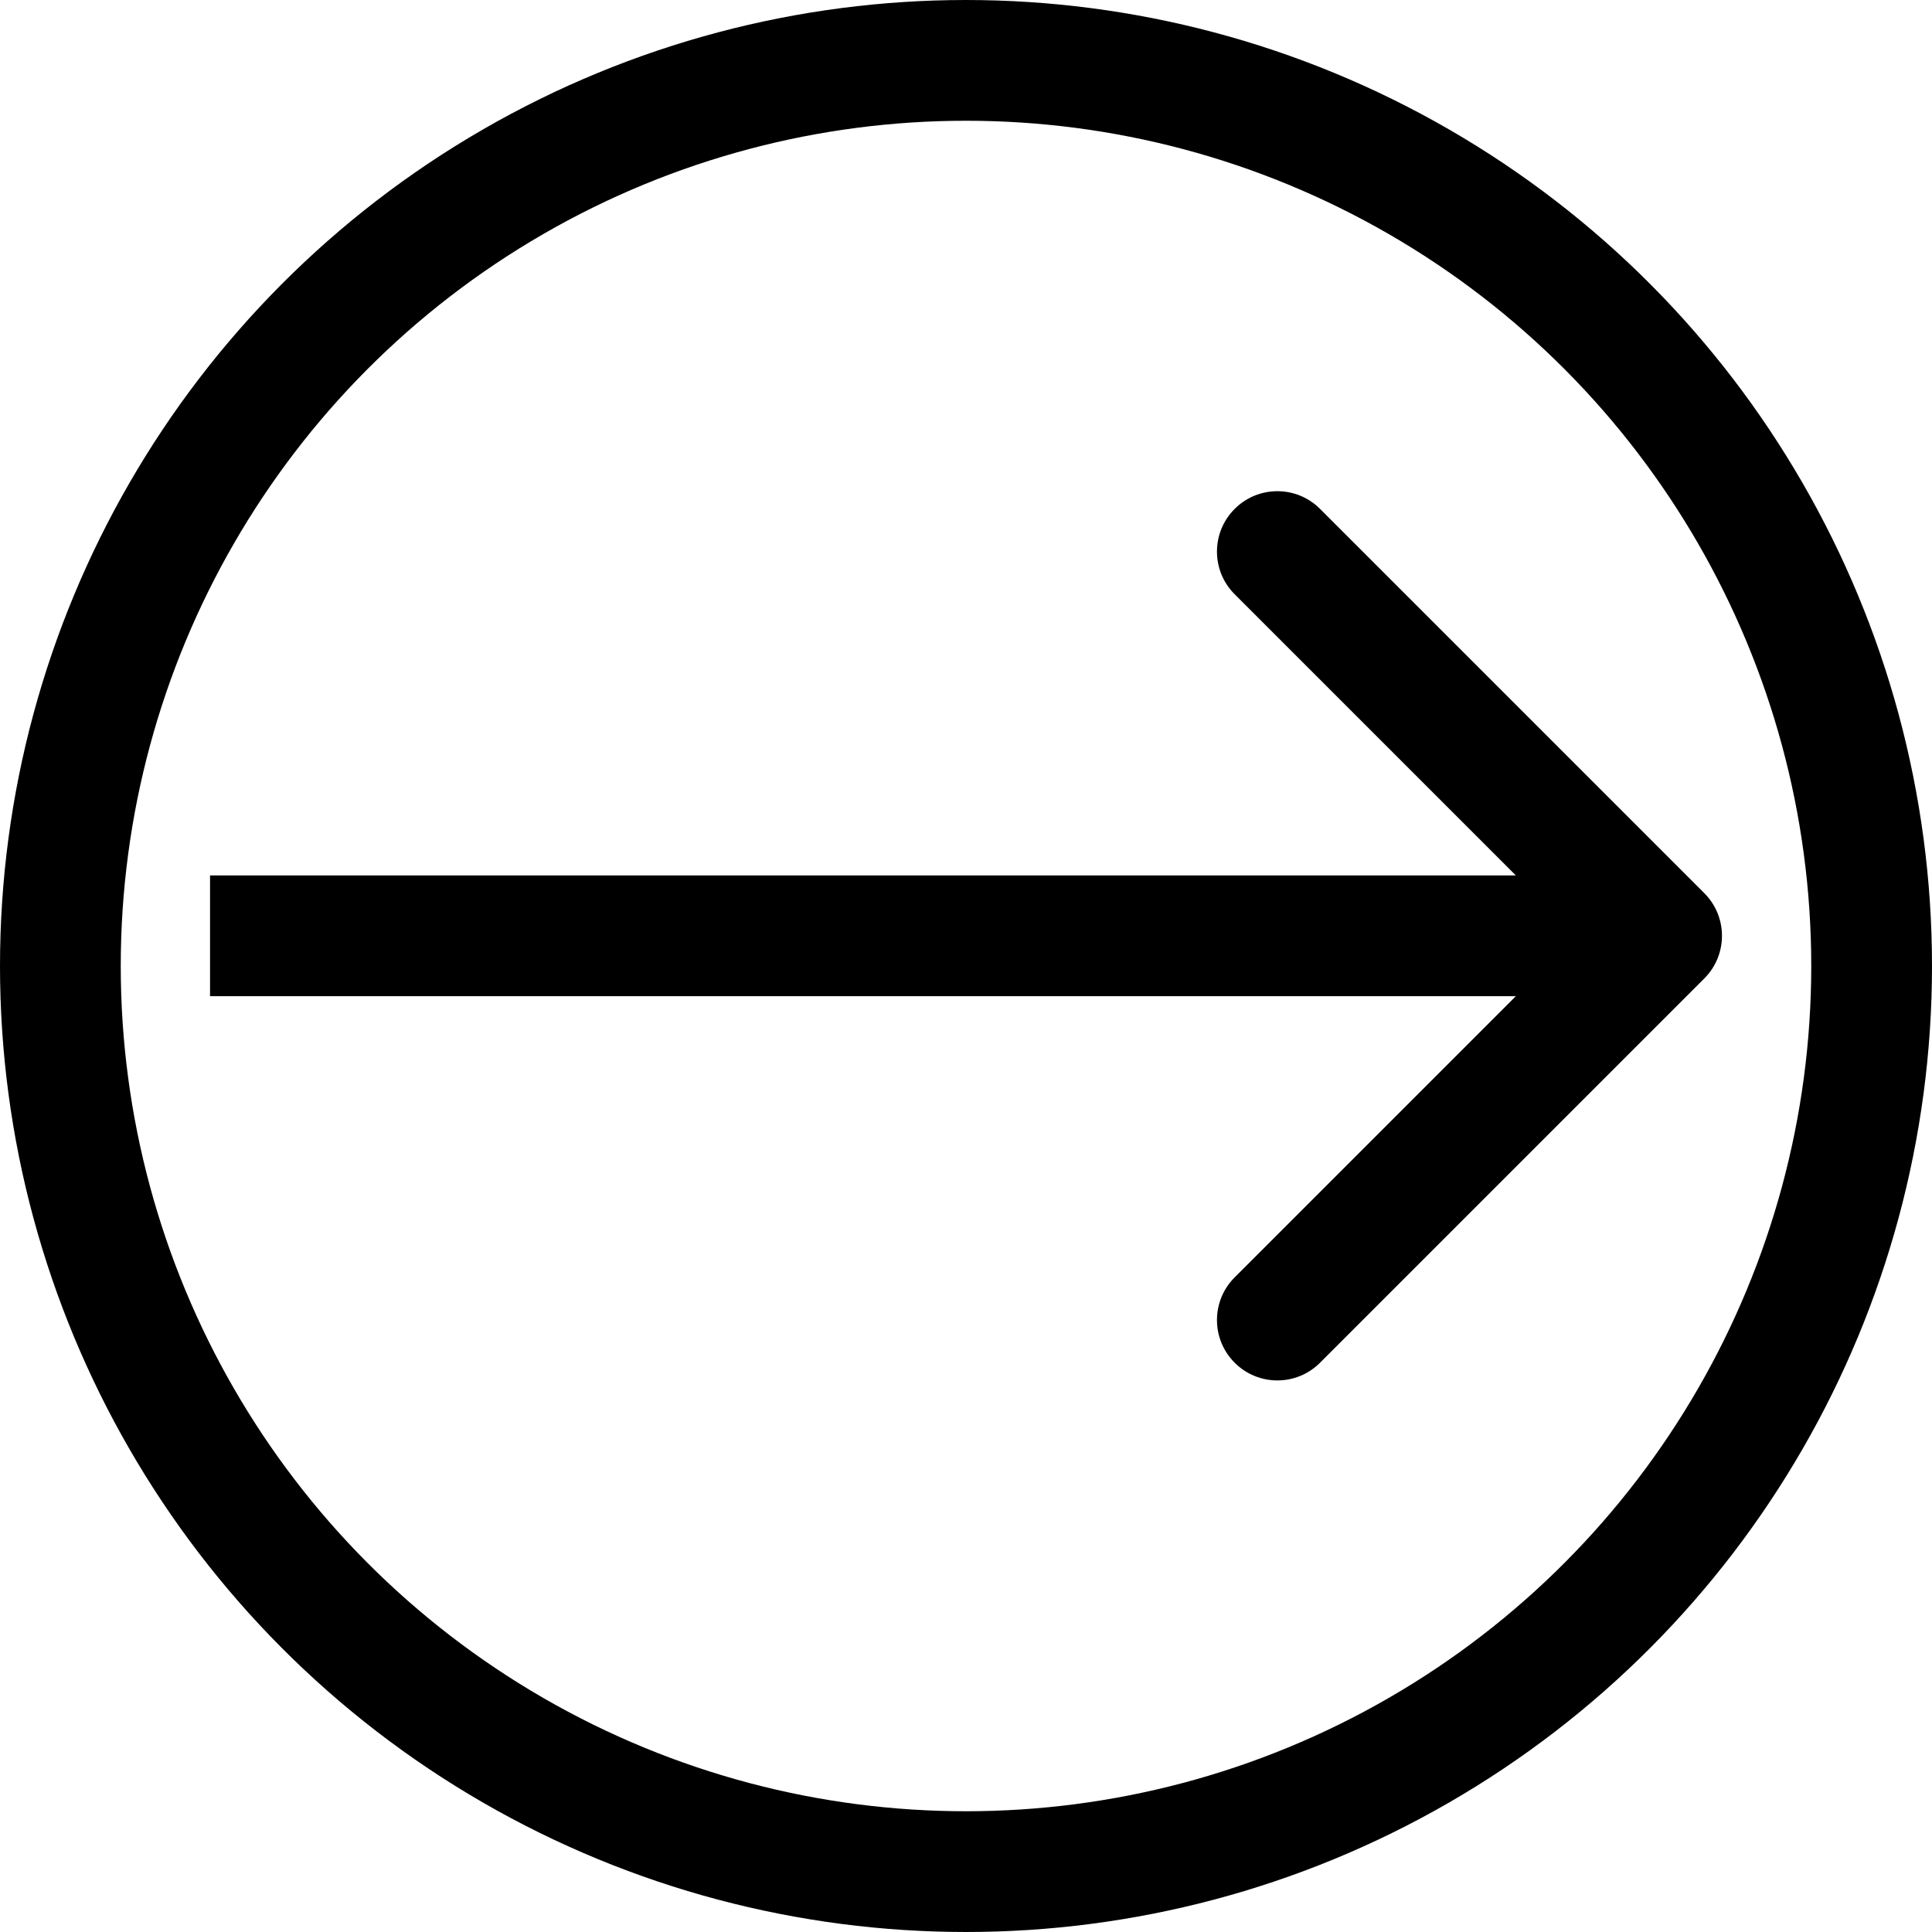 <svg width="32" height="32" viewBox="0 0 32 32" fill="none" xmlns="http://www.w3.org/2000/svg">
<circle cx="16" cy="16" r="15" stroke="black" stroke-width="2"/>
<path d="M28.228 16.207C28.619 15.817 28.619 15.183 28.228 14.793L21.864 8.429C21.474 8.038 20.84 8.038 20.45 8.429C20.059 8.819 20.059 9.453 20.45 9.843L26.107 15.5L20.45 21.157C20.059 21.547 20.059 22.18 20.45 22.571C20.84 22.962 21.474 22.962 21.864 22.571L28.228 16.207ZM3.479 16.5H27.521V14.5L3.479 14.5V16.5Z" fill="black"/>
</svg>
